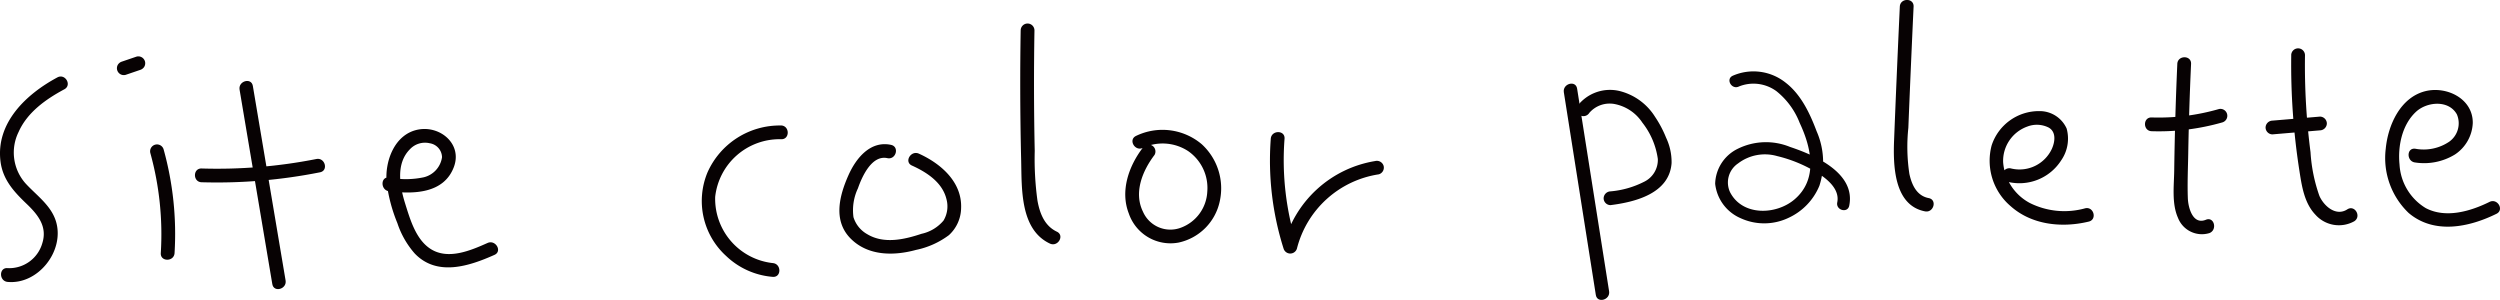 <svg xmlns="http://www.w3.org/2000/svg" xmlns:xlink="http://www.w3.org/1999/xlink" width="322.702" height="38.715" viewBox="0 0 322.702 38.715">
  <defs>
    <clipPath id="clip-path">
      <rect id="사각형_1539" data-name="사각형 1539" width="322.702" height="38.715" fill="none"/>
    </clipPath>
  </defs>
  <g id="그룹_538" data-name="그룹 538" transform="translate(0 0)">
    <g id="그룹_537" data-name="그룹 537" transform="translate(0 0)" clip-path="url(#clip-path)">
      <path id="패스_1043" data-name="패스 1043" d="M7.409,15.865C3.4,18.014-.551,21.716.063,26.7c.289,2.351,1.723,3.911,3.365,5.481,1.467,1.4,2.7,2.933,2.041,5.059A4.447,4.447,0,0,1,.986,40.487c-1.138-.106-1.131,1.672,0,1.778,3.911.363,7.3-3.923,6.281-7.663-.592-2.175-2.54-3.482-3.982-5.063A6,6,0,0,1,2.4,22.91c1.127-2.544,3.531-4.237,5.907-5.51,1.008-.54.112-2.075-.9-1.535" transform="translate(0 -5.875)" fill="#070203"/>
      <path id="패스_1044" data-name="패스 1044" d="M25.192,13.99l1.877-.64a.942.942,0,0,0,.531-.408.908.908,0,0,0,.09-.685.9.9,0,0,0-.408-.531.888.888,0,0,0-.685-.09l-1.877.64a.945.945,0,0,0-.531.408.907.907,0,0,0-.089.685.9.9,0,0,0,.408.531.888.888,0,0,0,.685.09" transform="translate(-8.976 -4.327)" fill="#070203"/>
      <path id="패스_1045" data-name="패스 1045" d="M30.933,30.874a39.227,39.227,0,0,1,1.346,12.9c-.07,1.142,1.707,1.138,1.777,0A40.77,40.77,0,0,0,32.647,30.4a.889.889,0,0,0-1.714.473" transform="translate(-11.524 -11.105)" fill="#070203"/>
      <path id="패스_1046" data-name="패스 1046" d="M40.994,35.723a68.034,68.034,0,0,0,15.285-1.286c1.121-.223.646-1.936-.473-1.714a65.882,65.882,0,0,1-14.812,1.222c-1.144-.034-1.143,1.744,0,1.778" transform="translate(-14.97 -12.197)" fill="#070203"/>
      <path id="패스_1047" data-name="패스 1047" d="M49.311,17.784l4.227,25.108c.19,1.126,1.9.648,1.714-.473L51.025,17.311c-.189-1.126-1.9-.648-1.714.473" transform="translate(-18.387 -6.217)" fill="#070203"/>
      <path id="패스_1048" data-name="패스 1048" d="M79.6,34.591c3.089.379,7.056.344,8.361-3.134,1.1-2.931-1.706-5.318-4.515-4.844-3.136.53-4.442,4.109-4.159,6.921a20.64,20.64,0,0,0,1.384,5.18,11.286,11.286,0,0,0,2.239,3.913c2.879,3,7.016,1.636,10.294.174,1.042-.465.139-2-.9-1.534-2.181.973-5.076,2.21-7.332.779-1.907-1.211-2.651-3.8-3.288-5.83-.707-2.254-1.258-5.185.615-7.061a2.663,2.663,0,0,1,2.544-.761,1.868,1.868,0,0,1,1.588,1.8,3.116,3.116,0,0,1-2.369,2.595,11.134,11.134,0,0,1-4.464.025c-1.132-.139-1.122,1.64,0,1.778" transform="translate(-29.374 -9.903)" fill="#070203"/>
      <path id="패스_1049" data-name="패스 1049" d="M154.7,25.83a10.2,10.2,0,0,0-9.491,6.029A9.585,9.585,0,0,0,147.6,42.668a9.844,9.844,0,0,0,6.021,2.7c1.141.088,1.135-1.689,0-1.778a8.356,8.356,0,0,1-7.433-8.531,8.356,8.356,0,0,1,8.509-7.457c1.144.05,1.141-1.728,0-1.778" transform="translate(-53.873 -9.631)" fill="#070203"/>
      <path id="패스_1050" data-name="패스 1050" d="M179.471,29.77c-2.677-.574-4.523,1.721-5.5,3.918-1.183,2.662-2.013,5.879.293,8.186,2.245,2.248,5.558,2.24,8.437,1.452a10.7,10.7,0,0,0,4.233-1.9,4.819,4.819,0,0,0,1.578-3.47c.148-3.388-2.619-5.775-5.45-7.053-1.034-.467-1.939,1.064-.9,1.535,1.908.862,3.933,2.164,4.459,4.332a3.572,3.572,0,0,1-.379,2.772,5.127,5.127,0,0,1-2.846,1.709c-2.226.742-4.864,1.341-7.007.043a3.782,3.782,0,0,1-1.77-2.191,6.617,6.617,0,0,1,.574-3.719c.523-1.5,1.778-4.338,3.8-3.9,1.115.24,1.593-1.474.473-1.714" transform="translate(-64.452 -11.07)" fill="#070203"/>
      <path id="패스_1051" data-name="패스 1051" d="M210.085,5.747q-.138,8.4.064,16.795c.088,3.582-.166,8.9,3.708,10.721,1.029.485,1.932-1.047.9-1.535-1.588-.749-2.2-2.351-2.5-3.984A39.6,39.6,0,0,1,211.9,21.3q-.166-7.774-.035-15.551a.889.889,0,0,0-1.778,0" transform="translate(-78.336 -1.823)" fill="#070203"/>
      <path id="패스_1052" data-name="패스 1052" d="M233.892,29.07c-1.79,2.356-2.913,5.548-1.788,8.441a5.685,5.685,0,0,0,6.42,3.771,6.916,6.916,0,0,0,5.321-5.312,7.72,7.72,0,0,0-2.326-7.389,7.842,7.842,0,0,0-8.484-1.064c-1.027.5-.127,2.037.9,1.535a6.03,6.03,0,0,1,5.839.424,5.792,5.792,0,0,1,2.465,5.24,5.225,5.225,0,0,1-3.393,4.639,3.855,3.855,0,0,1-4.907-2.057c-1.226-2.486-.057-5.293,1.491-7.331a.9.9,0,0,0-.319-1.216.91.91,0,0,0-1.216.319" transform="translate(-86.402 -9.969)" fill="#070203"/>
      <path id="패스_1053" data-name="패스 1053" d="M261.543,28.054A37.609,37.609,0,0,0,263.2,42.247a.9.9,0,0,0,1.714,0,12.9,12.9,0,0,1,10.573-9.6.9.9,0,0,0,.621-1.093.91.91,0,0,0-1.093-.621A14.623,14.623,0,0,0,263.2,41.774h1.714a36.208,36.208,0,0,1-1.594-13.72c.086-1.141-1.692-1.136-1.778,0" transform="translate(-97.51 -10.145)" fill="#070203"/>
      <path id="패스_1054" data-name="패스 1054" d="M321.93,18.333q2.064,13.08,4.128,26.16c.178,1.126,1.891.648,1.714-.473l-4.129-26.16c-.177-1.126-1.89-.648-1.714.473" transform="translate(-120.068 -6.422)" fill="#070203"/>
      <path id="패스_1055" data-name="패스 1055" d="M326.13,21.518a3.461,3.461,0,0,1,3.314-1.169A5.55,5.55,0,0,1,333,22.741a9.74,9.74,0,0,1,2,4.691,3.138,3.138,0,0,1-1.808,2.965,11.749,11.749,0,0,1-4.3,1.221.918.918,0,0,0-.888.888.893.893,0,0,0,.888.888c3.2-.4,7.6-1.509,7.883-5.424a7.333,7.333,0,0,0-.71-3.282A14.316,14.316,0,0,0,334.644,22,7.557,7.557,0,0,0,330,18.65a5.3,5.3,0,0,0-5.4,1.971c-.665.933.875,1.821,1.535.9" transform="translate(-121.006 -6.916)" fill="#070203"/>
      <path id="패스_1056" data-name="패스 1056" d="M356.158,16.635a5.011,5.011,0,0,1,4.821.591A9.716,9.716,0,0,1,364,21.338c1.527,3.244,2.4,7.288-.7,9.9-2.37,1.991-6.682,2.136-8.28-.942a2.966,2.966,0,0,1,1.027-3.73,5.719,5.719,0,0,1,5.037-.95,17.757,17.757,0,0,1,5.35,2.255c1.237.8,2.75,2.077,2.415,3.726-.205,1.007,1.34,1.438,1.546.426.861-4.234-4.46-6.526-7.649-7.589a8.2,8.2,0,0,0-6.742.243,5.173,5.173,0,0,0-2.914,4.508,5.485,5.485,0,0,0,3.284,4.45,7.285,7.285,0,0,0,6.181-.043,7.847,7.847,0,0,0,3.991-4.149,9.889,9.889,0,0,0-.361-7.031c-.862-2.293-2.009-4.737-3.994-6.267a6.652,6.652,0,0,0-6.847-.891c-.928.451-.116,1.834.809,1.384" transform="translate(-131.695 -5.471)" fill="#070203"/>
      <path id="패스_1057" data-name="패스 1057" d="M390.645.856q-.4,8.6-.738,17.2c-.126,3.2-.066,8.443,3.992,9.227,1.117.216,1.6-1.5.472-1.714-1.55-.3-2.179-1.706-2.491-3.122a23.283,23.283,0,0,1-.134-5.941q.313-7.828.677-15.654c.053-1.144-1.725-1.141-1.778,0" transform="translate(-145.415 0)" fill="#070203"/>
      <path id="패스_1058" data-name="패스 1058" d="M411.867,31.988a6.4,6.4,0,0,0,6.936-2.77,4.906,4.906,0,0,0,.7-4.1,3.809,3.809,0,0,0-3.528-2.251,6.416,6.416,0,0,0-6.154,4.429,7.7,7.7,0,0,0,2.458,7.845c2.733,2.435,6.639,2.819,10.081,1.987,1.112-.268.641-1.983-.472-1.714a9.983,9.983,0,0,1-7.151-.692,6.533,6.533,0,0,1-3.432-5.26,4.71,4.71,0,0,1,3.12-4.6,3.4,3.4,0,0,1,2.764.132c.983.564.815,1.82.417,2.721a4.606,4.606,0,0,1-5.264,2.558.889.889,0,0,0-.473,1.714" transform="translate(-152.739 -8.525)" fill="#070203"/>
      <path id="패스_1059" data-name="패스 1059" d="M442.435,25.286a29.7,29.7,0,0,0,9.154-1.146.89.89,0,0,0-.473-1.714,28.015,28.015,0,0,1-8.681,1.083c-1.144-.036-1.143,1.741,0,1.778" transform="translate(-164.699 -8.349)" fill="#070203"/>
      <path id="패스_1060" data-name="패스 1060" d="M447.944,12.639q-.307,6.882-.4,13.771c-.026,1.971-.338,4.267.493,6.117a3.309,3.309,0,0,0,4.071,1.947c1.041-.433.584-2.153-.472-1.714-1.693.7-2.288-1.563-2.333-2.778-.07-1.907.017-3.831.051-5.739q.1-5.8.366-11.6c.051-1.144-1.727-1.141-1.778,0" transform="translate(-166.895 -4.394)" fill="#070203"/>
      <path id="패스_1061" data-name="패스 1061" d="M467.285,26.294l6.134-.519a.911.911,0,0,0,.889-.888A.9.9,0,0,0,473.42,24l-6.134.519a.912.912,0,0,0-.888.889.9.9,0,0,0,.888.888" transform="translate(-173.956 -8.949)" fill="#070203"/>
      <path id="패스_1062" data-name="패스 1062" d="M471.677,10.864a88.765,88.765,0,0,0,1.048,14.87c.309,1.99.625,4.2,2.079,5.717a4.057,4.057,0,0,0,5.011.84c.958-.618.068-2.158-.9-1.535-1.463.945-3.013-.415-3.6-1.73a20.562,20.562,0,0,1-1.149-5.649,87.239,87.239,0,0,1-.714-12.514.889.889,0,0,0-1.778,0" transform="translate(-175.922 -3.732)" fill="#070203"/>
      <path id="패스_1063" data-name="패스 1063" d="M494.9,27.882a7.622,7.622,0,0,0,5.142-1.031,5.123,5.123,0,0,0,2.3-4.066c.038-3.146-3.39-4.8-6.147-4.1-3.225.827-4.8,4.4-5.086,7.425a9.816,9.816,0,0,0,2.946,8.281c3.286,2.8,7.8,1.867,11.35.114,1.025-.507.126-2.04-.9-1.534-2.45,1.211-5.644,2.161-8.234.8a7.019,7.019,0,0,1-3.383-5.626c-.237-2.368.32-5.125,2.122-6.8,1.393-1.3,4.207-1.584,5.278.321a2.919,2.919,0,0,1-.983,3.532,5.882,5.882,0,0,1-4.4.907c-1.134-.129-1.125,1.649,0,1.778" transform="translate(-183.155 -6.91)" fill="#070203"/>
    </g>
  </g>
</svg>
